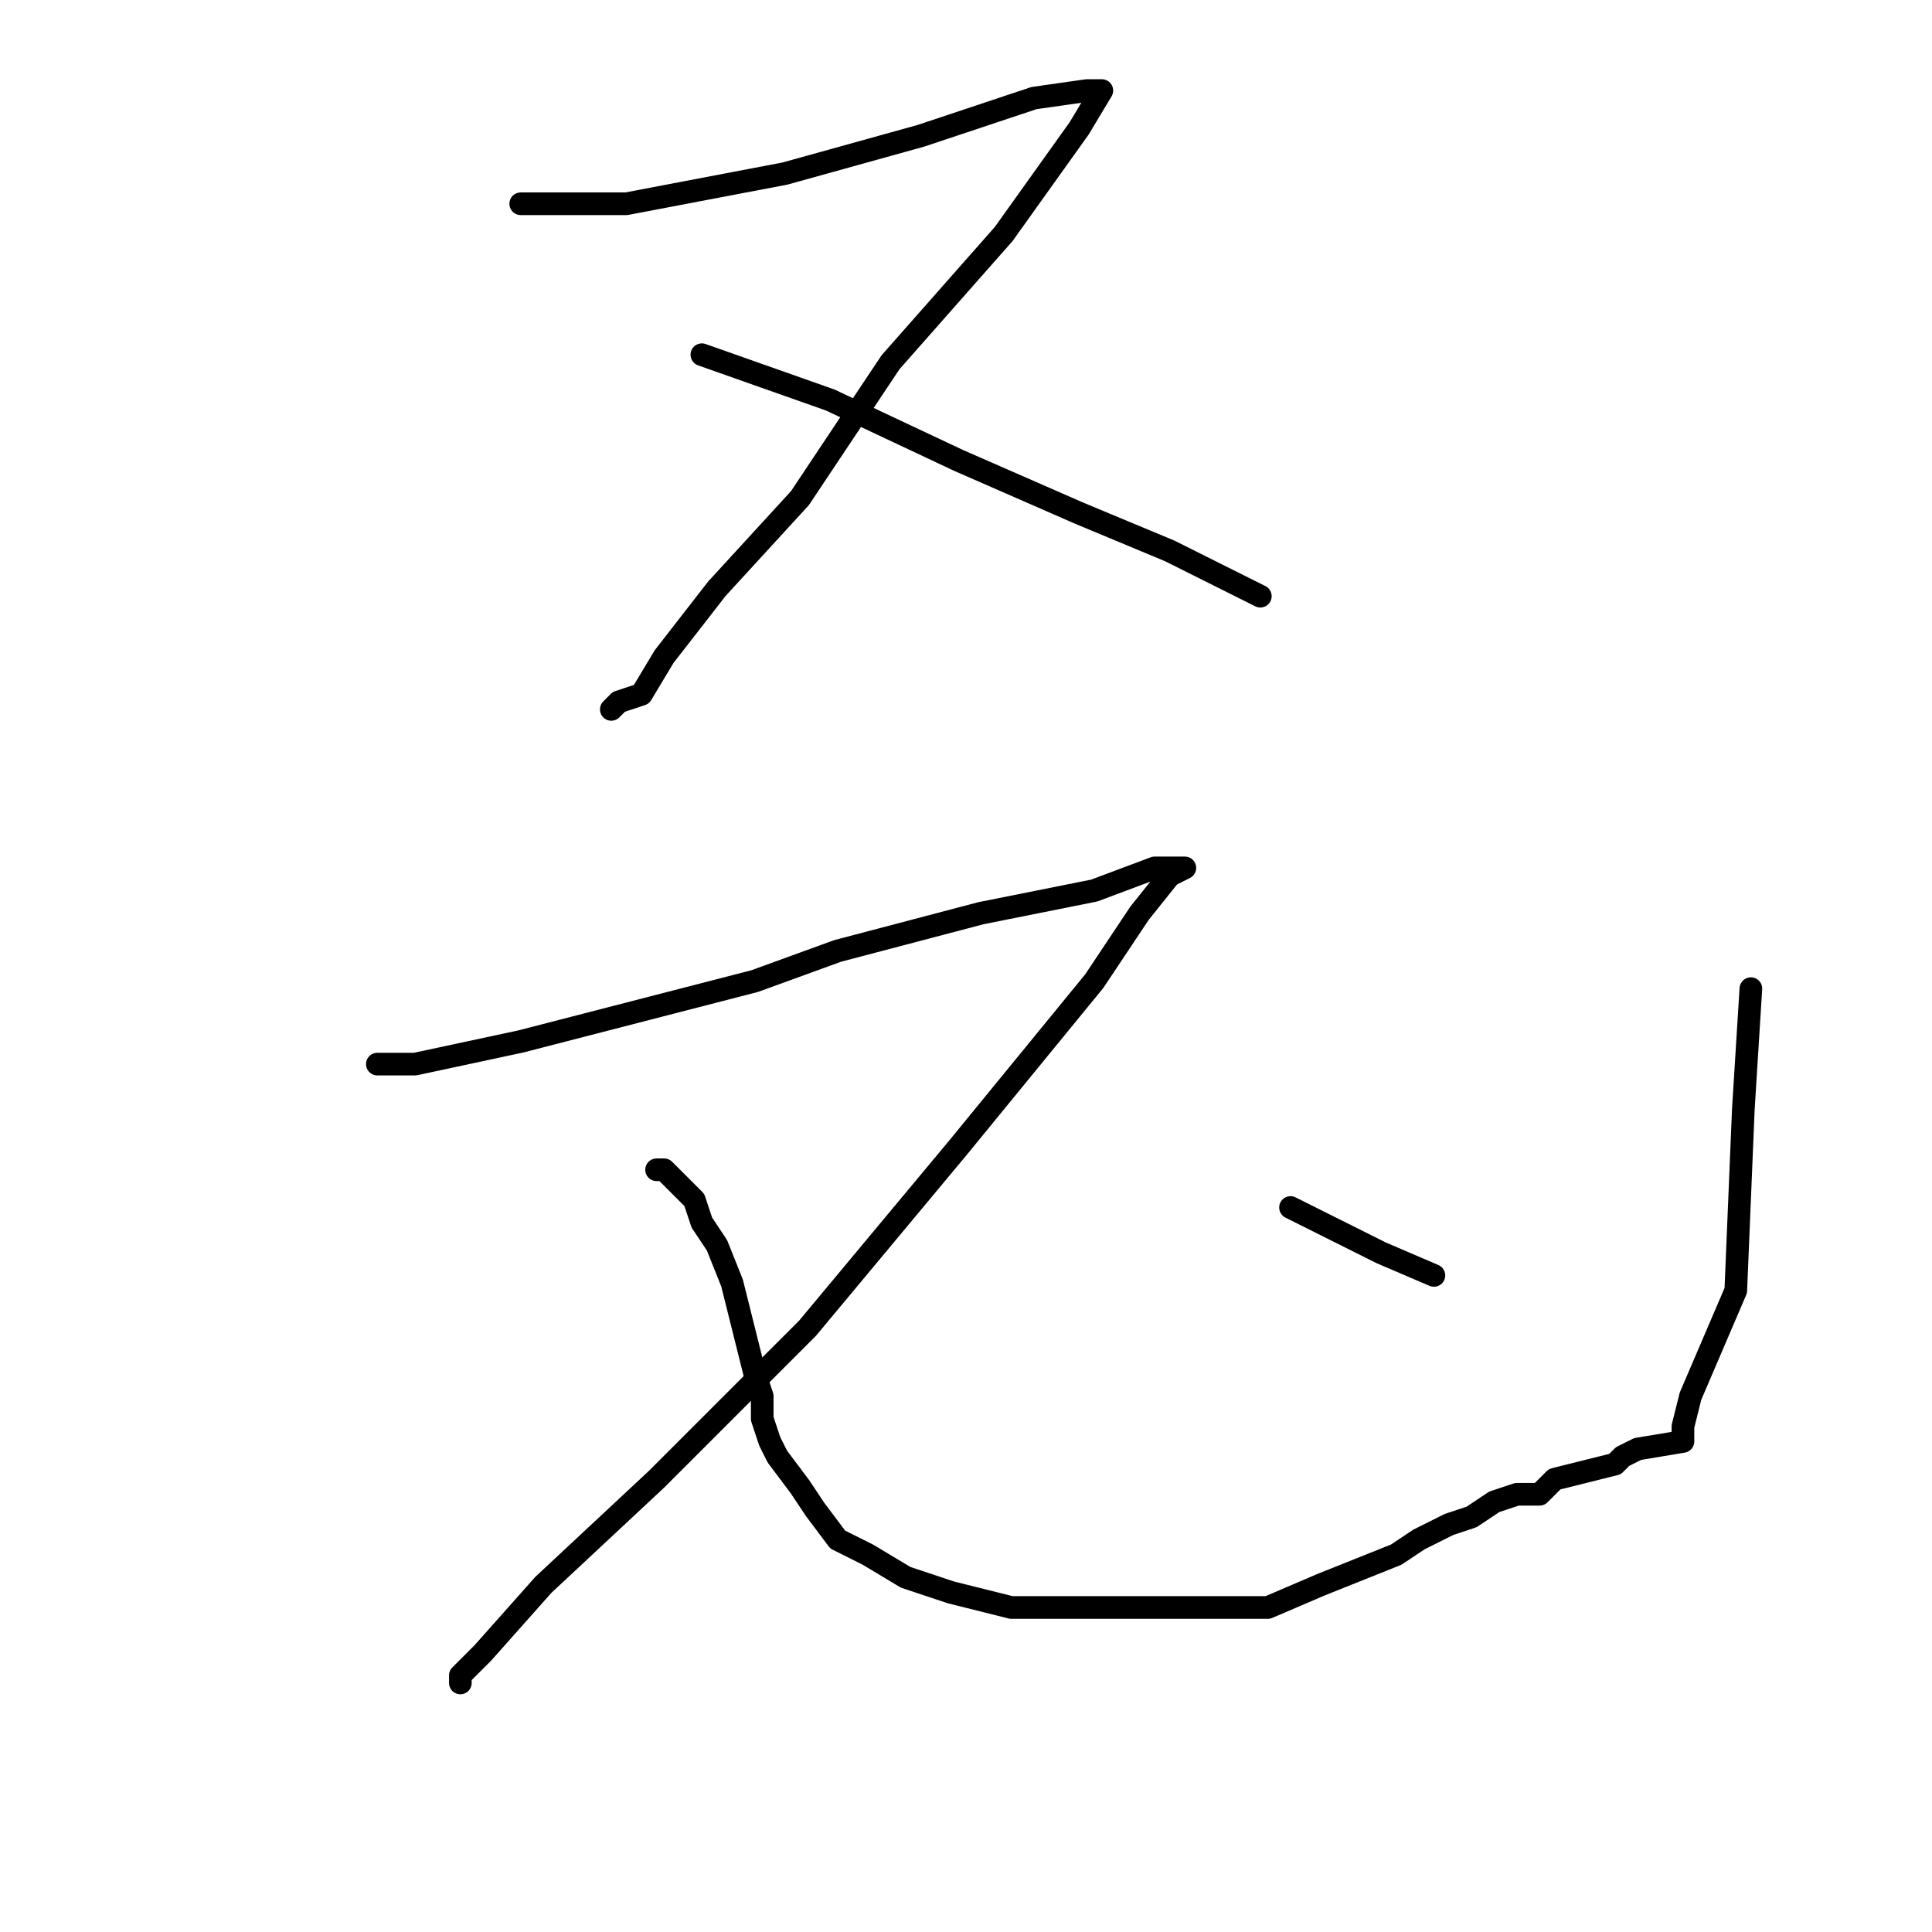 <?xml version="1.0" standalone="no"?>
    <svg width="256" height="256" xmlns="http://www.w3.org/2000/svg" version="1.1">
    <polyline stroke="black" stroke-width="3" stroke-linecap="round" fill="transparent" stroke-linejoin="round" points="69 27 83 27 104 23 122 18 137 13 144 12 145 12 146 12 143 17 133 31 118 48 106 66 95 78 88 87 85 92 82 93 81 94 81 94 " />
        <polyline stroke="black" stroke-width="3" stroke-linecap="round" fill="transparent" stroke-linejoin="round" points="93 47 110 53 127 61 143 68 155 73 161 76 165 78 167 79 167 79 " />
        <polyline stroke="black" stroke-width="3" stroke-linecap="round" fill="transparent" stroke-linejoin="round" points="50 141 55 141 69 138 100 130 111 126 130 121 145 118 153 115 156 115 157 115 155 116 151 121 145 130 127 152 107 176 87 196 72 210 64 219 61 222 61 223 61 223 " />
        <polyline stroke="black" stroke-width="3" stroke-linecap="round" fill="transparent" stroke-linejoin="round" points="87 155 88 155 89 156 92 159 93 162 95 165 97 170 98 174 99 178 100 182 101 185 101 188 102 191 103 193 106 197 108 200 111 204 115 206 120 209 126 211 134 213 142 213 150 213 160 213 168 213 175 210 180 208 185 206 188 204 192 202 195 201 198 199 201 198 204 198 206 196 210 195 214 194 215 193 217 192 223 191 223 189 224 185 230 171 231 147 232 131 232 131 " />
        <polyline stroke="black" stroke-width="3" stroke-linecap="round" fill="transparent" stroke-linejoin="round" points="171 160 177 163 183 166 190 169 190 169 " />
        </svg>